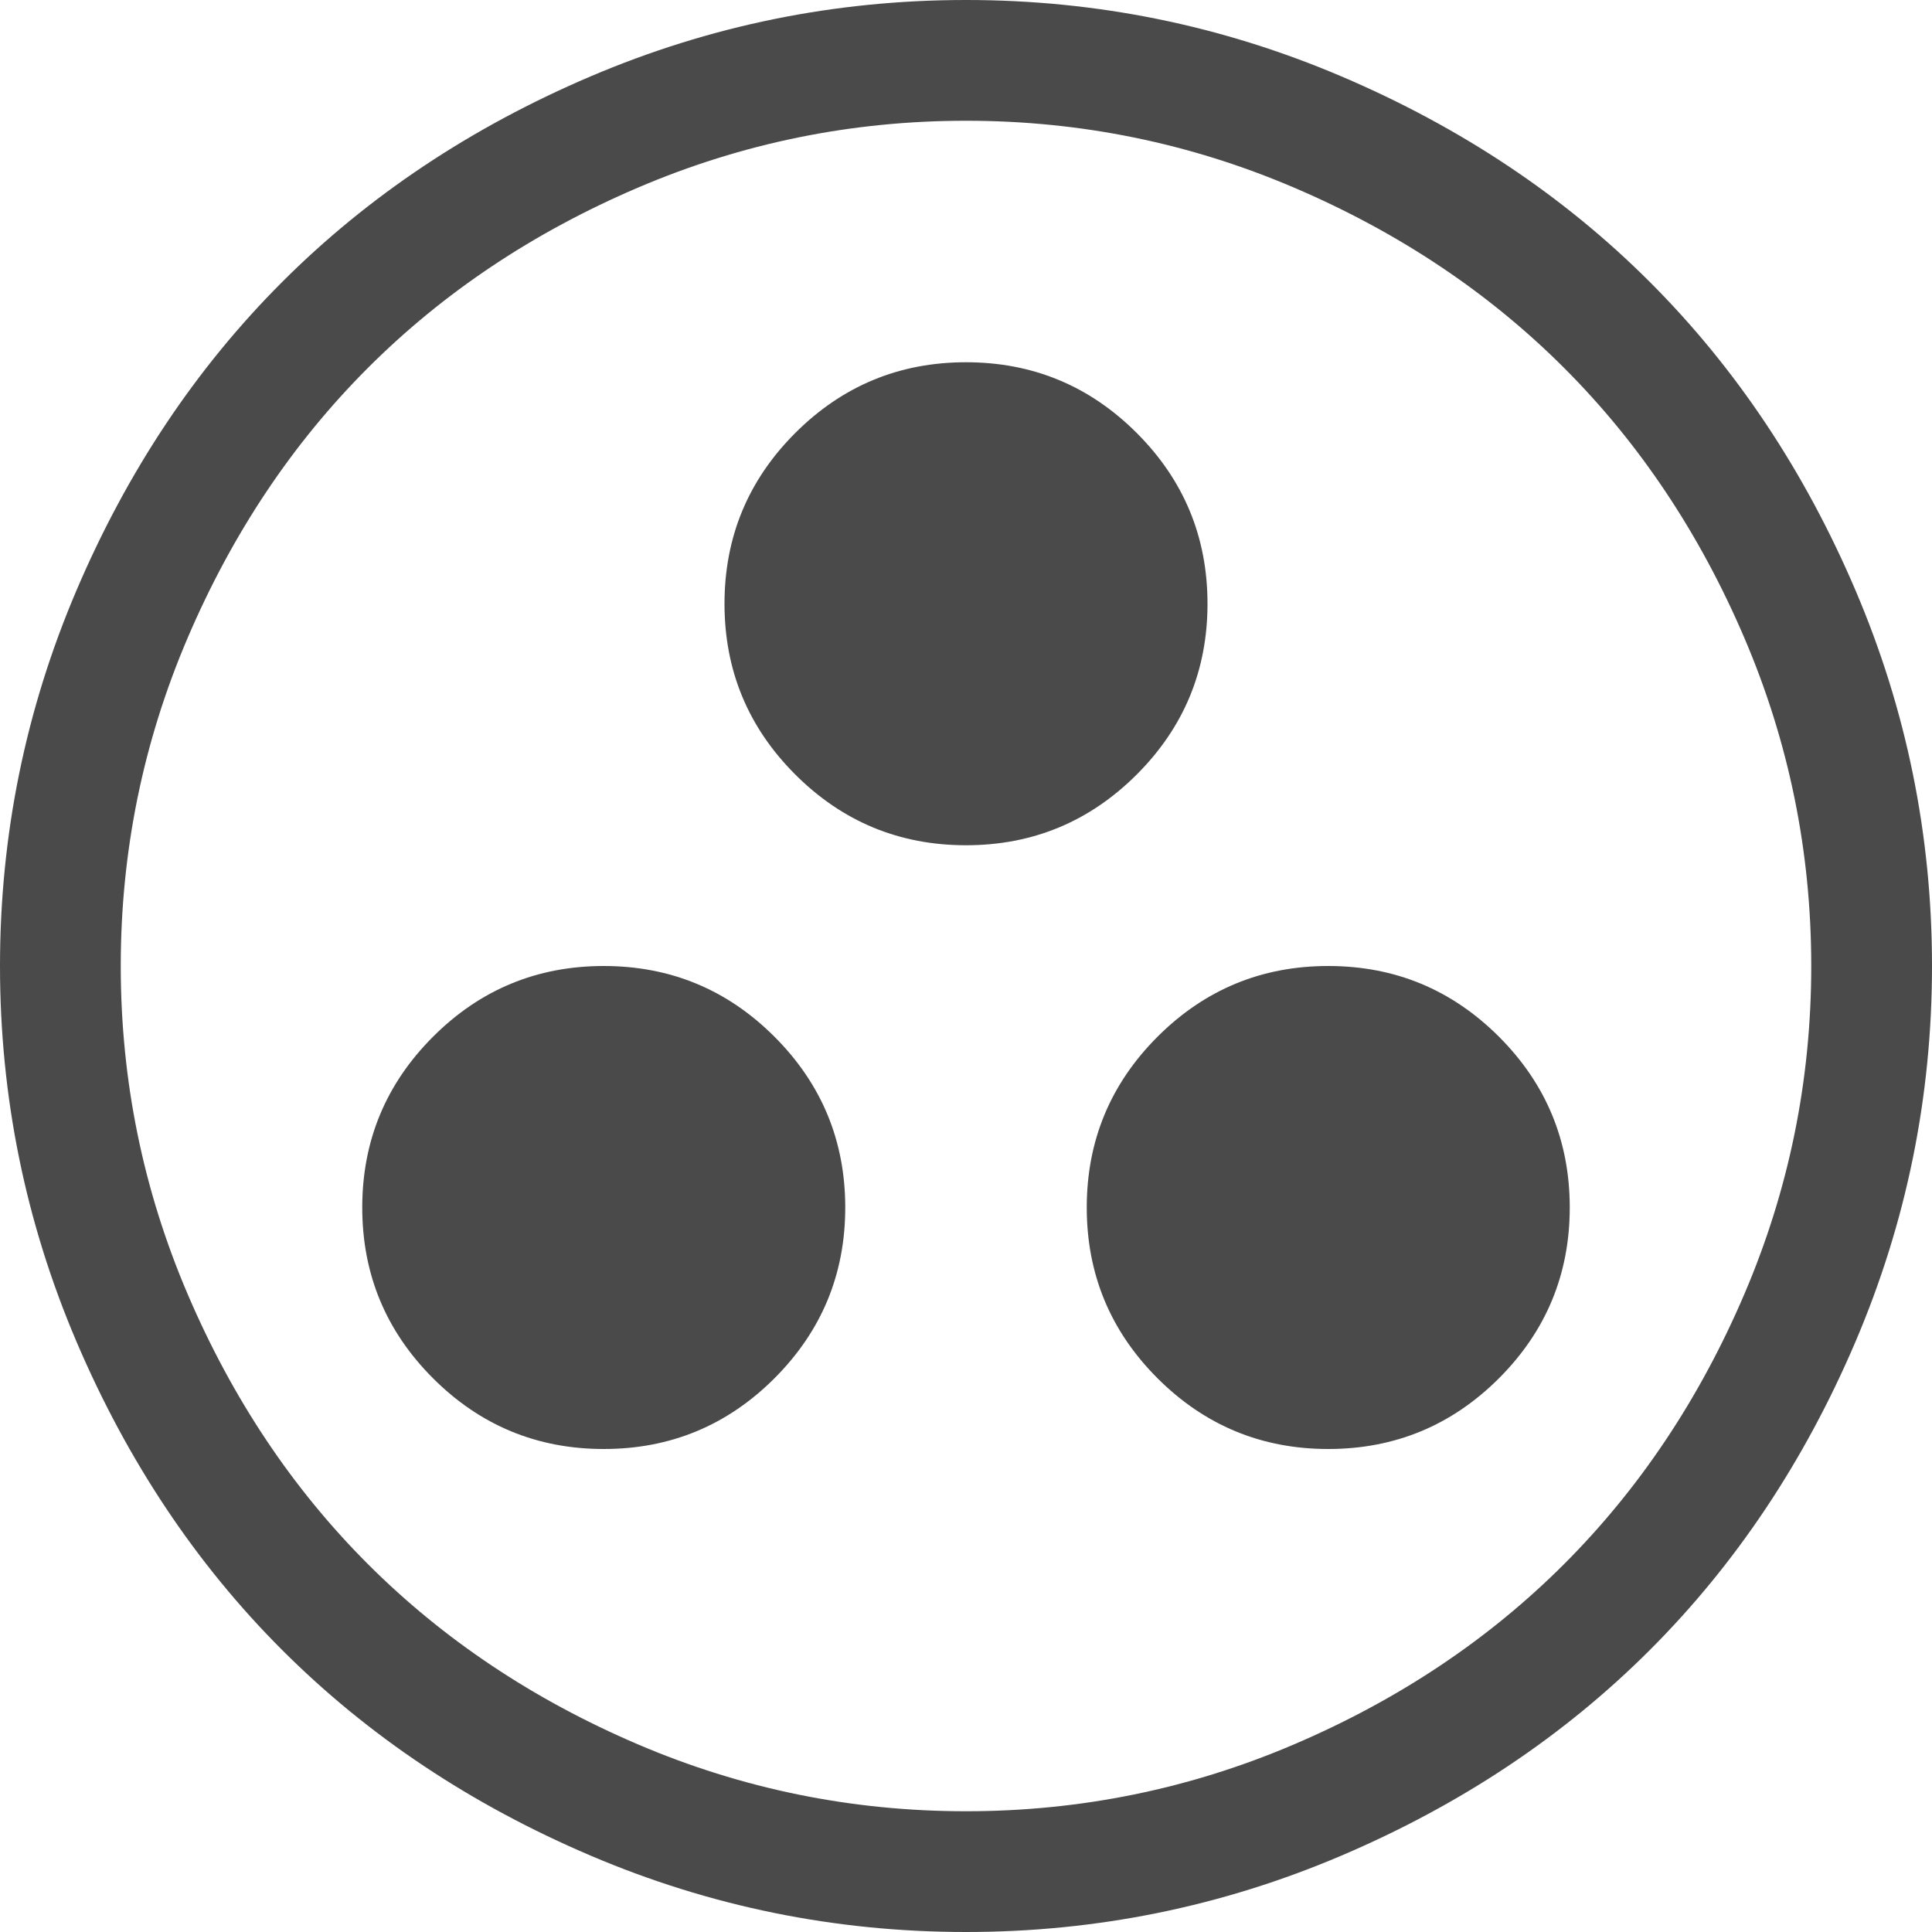 <svg width="42" height="42" viewBox="0 0 42 42" fill="none" xmlns="http://www.w3.org/2000/svg">
<path d="M21 42C18.156 42 15.435 41.446 12.838 40.339C10.24 39.231 8.005 37.741 6.132 35.868C4.259 33.995 2.769 31.76 1.661 29.162C0.554 26.564 0 23.844 0 21C0 18.156 0.554 15.435 1.661 12.838C2.769 10.24 4.259 8.005 6.132 6.132C8.005 4.259 10.24 2.769 12.838 1.661C15.435 0.554 18.156 0 21 0C23.844 0 26.564 0.554 29.162 1.661C31.76 2.769 33.995 4.259 35.868 6.132C37.741 8.005 39.231 10.24 40.339 12.838C41.446 15.435 42 18.156 42 21C42 23.844 41.446 26.564 40.339 29.162C39.231 31.76 37.741 33.995 35.868 35.868C33.995 37.741 31.76 39.231 29.162 40.339C26.564 41.446 23.844 42 21 42ZM21 2.625C18.512 2.625 16.133 3.11 13.863 4.081C11.594 5.052 9.639 6.357 7.998 7.998C6.357 9.639 5.052 11.594 4.081 13.863C3.11 16.133 2.625 18.512 2.625 21C2.625 23.488 3.11 25.867 4.081 28.137C5.052 30.406 6.357 32.361 7.998 34.002C9.639 35.643 11.594 36.948 13.863 37.919C16.133 38.89 18.512 39.375 21 39.375C23.488 39.375 25.867 38.89 28.137 37.919C30.406 36.948 32.361 35.643 34.002 34.002C35.643 32.361 36.948 30.406 37.919 28.137C38.89 25.867 39.375 23.488 39.375 21C39.375 18.512 38.89 16.133 37.919 13.863C36.948 11.594 35.643 9.639 34.002 7.998C32.361 6.357 30.406 5.052 28.137 4.081C25.867 3.11 23.488 2.625 21 2.625ZM28.875 31.5C27.426 31.5 26.189 30.987 25.163 29.962C24.138 28.936 23.625 27.699 23.625 26.25C23.625 24.801 24.138 23.564 25.163 22.538C26.189 21.513 27.426 21 28.875 21C30.324 21 31.561 21.513 32.587 22.538C33.612 23.564 34.125 24.801 34.125 26.25C34.125 27.699 33.612 28.936 32.587 29.962C31.561 30.987 30.324 31.5 28.875 31.5ZM21 18.375C19.551 18.375 18.314 17.862 17.288 16.837C16.263 15.812 15.75 14.574 15.75 13.125C15.75 11.676 16.263 10.438 17.288 9.413C18.314 8.388 19.551 7.875 21 7.875C22.449 7.875 23.686 8.388 24.712 9.413C25.737 10.438 26.25 11.676 26.25 13.125C26.25 14.574 25.737 15.812 24.712 16.837C23.686 17.862 22.449 18.375 21 18.375ZM18.375 26.25C18.375 27.699 17.862 28.936 16.837 29.962C15.812 30.987 14.574 31.5 13.125 31.5C11.676 31.5 10.438 30.987 9.413 29.962C8.388 28.936 7.875 27.699 7.875 26.25C7.875 24.801 8.388 23.564 9.413 22.538C10.438 21.513 11.676 21 13.125 21C14.574 21 15.812 21.513 16.837 22.538C17.862 23.564 18.375 24.801 18.375 26.25Z" fill="#4A4A4A"/>
</svg>
